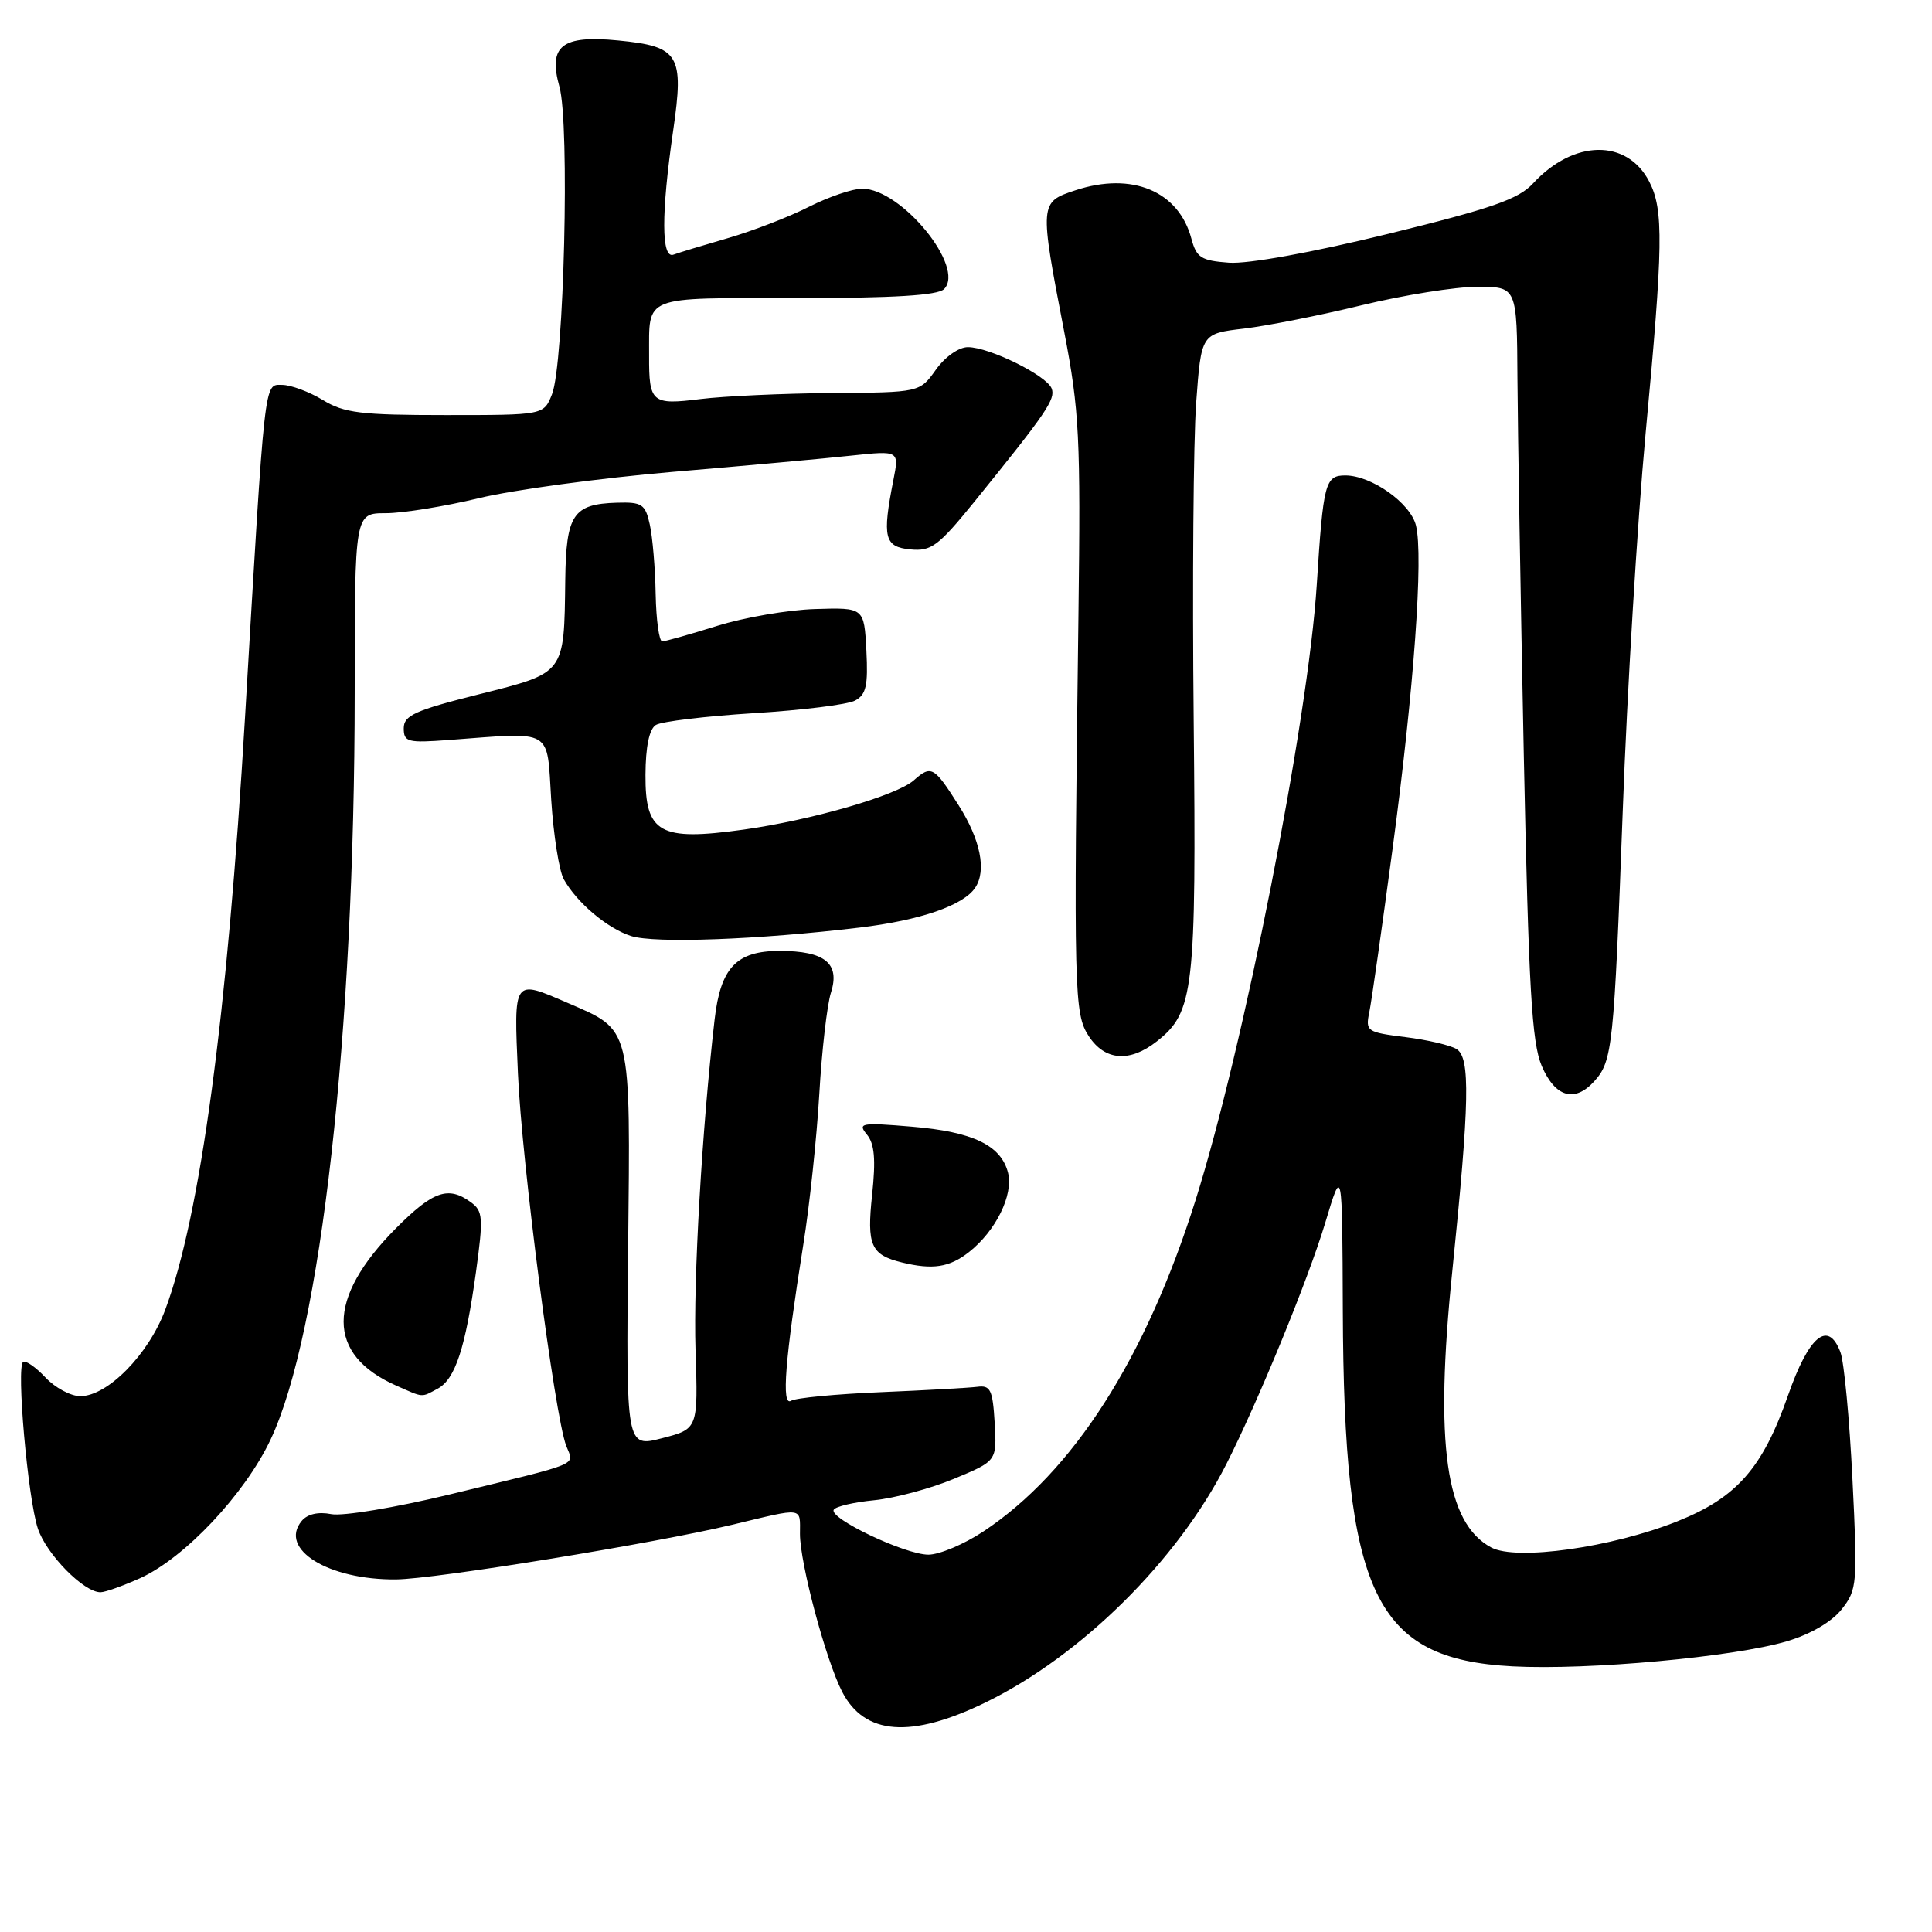 <?xml version="1.0" encoding="UTF-8" standalone="no"?>
<!DOCTYPE svg PUBLIC "-//W3C//DTD SVG 1.1//EN" "http://www.w3.org/Graphics/SVG/1.1/DTD/svg11.dtd" >
<svg xmlns="http://www.w3.org/2000/svg" xmlns:xlink="http://www.w3.org/1999/xlink" version="1.1" viewBox="0 0 256 256">
 <g >
 <path fill="currentColor"
d=" M 130.53 225.61 C 143.22 219.44 156.00 206.81 162.50 194.00 C 166.77 185.57 173.35 169.52 175.61 162.00 C 177.86 154.50 177.86 154.50 177.93 173.66 C 178.07 211.27 182.15 219.84 200.43 220.80 C 210.45 221.33 229.75 219.56 236.77 217.48 C 239.92 216.54 242.71 214.91 244.04 213.23 C 246.09 210.62 246.15 209.88 245.46 196.00 C 245.07 188.03 244.35 180.45 243.87 179.18 C 242.24 174.86 239.69 176.98 236.91 184.94 C 233.55 194.55 230.11 198.45 222.26 201.58 C 213.55 205.06 200.92 206.83 197.60 205.05 C 191.55 201.82 190.08 191.41 192.43 168.50 C 194.73 146.00 194.84 140.15 193.01 139.01 C 192.19 138.50 189.13 137.78 186.21 137.42 C 181.12 136.78 180.92 136.65 181.44 134.13 C 181.74 132.68 183.12 122.95 184.52 112.50 C 187.36 91.32 188.63 73.66 187.62 69.61 C 186.87 66.64 181.73 63.01 178.27 63.00 C 175.59 63.00 175.34 63.96 174.48 77.46 C 173.34 95.46 164.81 138.77 158.41 159.05 C 151.78 180.07 142.18 195.06 130.28 202.94 C 127.74 204.62 124.47 206.00 123.02 206.00 C 119.93 206.00 109.77 201.17 110.48 200.04 C 110.74 199.61 113.15 199.05 115.82 198.79 C 118.49 198.53 123.25 197.26 126.38 195.96 C 132.09 193.59 132.09 193.59 131.80 188.55 C 131.54 184.16 131.24 183.53 129.50 183.76 C 128.40 183.90 122.65 184.22 116.72 184.47 C 110.79 184.72 105.43 185.23 104.82 185.61 C 103.52 186.41 104.02 180.16 106.43 165.00 C 107.27 159.78 108.22 150.78 108.56 145.00 C 108.89 139.22 109.59 133.15 110.11 131.51 C 111.34 127.65 109.29 126.00 103.31 126.00 C 97.58 126.00 95.48 128.21 94.69 135.09 C 93.01 149.61 91.86 169.55 92.16 178.92 C 92.50 189.34 92.50 189.34 87.73 190.57 C 82.96 191.80 82.96 191.80 83.23 165.51 C 83.54 135.69 83.75 136.58 75.17 132.87 C 67.97 129.76 68.08 129.61 68.63 142.25 C 69.14 154.00 73.49 187.53 75.02 191.56 C 76.05 194.27 77.47 193.68 59.55 198.03 C 52.42 199.76 45.39 200.93 43.89 200.63 C 42.18 200.29 40.73 200.62 39.98 201.53 C 36.88 205.27 43.51 209.37 52.50 209.28 C 57.70 209.23 86.73 204.50 97.00 202.04 C 106.64 199.73 106.00 199.64 106.00 203.25 C 106.00 207.15 109.44 220.01 111.59 224.17 C 114.56 229.92 120.71 230.38 130.53 225.61 Z  M 18.58 209.11 C 24.50 206.41 32.42 198.00 35.85 190.76 C 42.51 176.67 46.99 136.92 47.00 91.75 C 47.00 68.00 47.00 68.00 51.11 68.00 C 53.38 68.00 58.93 67.10 63.46 66.01 C 67.99 64.91 79.53 63.35 89.10 62.53 C 98.67 61.72 109.35 60.75 112.82 60.37 C 119.15 59.70 119.15 59.70 118.38 63.60 C 116.88 71.23 117.18 72.47 120.62 72.80 C 123.39 73.07 124.32 72.38 129.12 66.47 C 138.66 54.69 139.89 52.89 139.35 51.48 C 138.69 49.75 131.09 46.00 128.25 46.00 C 127.04 46.00 125.22 47.28 124.00 49.00 C 121.86 52.00 121.86 52.00 110.18 52.08 C 103.76 52.13 95.93 52.49 92.78 52.88 C 86.37 53.68 85.99 53.36 86.01 47.17 C 86.04 39.05 84.89 39.50 105.50 39.50 C 118.43 39.50 124.25 39.14 125.09 38.31 C 127.96 35.44 119.45 25.00 114.24 25.00 C 112.97 25.00 109.79 26.09 107.17 27.41 C 104.56 28.74 99.73 30.60 96.46 31.55 C 93.18 32.50 89.94 33.48 89.25 33.74 C 87.62 34.36 87.60 28.34 89.20 17.29 C 90.66 7.23 90.00 6.15 81.91 5.36 C 74.43 4.63 72.61 6.07 74.13 11.50 C 75.51 16.43 74.74 48.24 73.14 52.25 C 72.05 55.00 72.05 55.00 59.05 55.00 C 47.82 55.00 45.60 54.73 42.77 53.00 C 40.97 51.91 38.55 51.01 37.39 51.00 C 34.97 51.00 35.15 49.43 32.47 95.00 C 30.14 134.50 26.56 161.07 21.89 173.56 C 19.67 179.49 14.25 185.00 10.64 185.00 C 9.38 185.00 7.30 183.89 6.03 182.53 C 4.75 181.17 3.42 180.24 3.07 180.46 C 2.14 181.03 3.68 198.49 5.01 202.52 C 6.14 205.95 11.13 211.02 13.33 210.98 C 13.97 210.97 16.33 210.12 18.58 209.11 Z  M 57.99 184.01 C 60.32 182.76 61.67 178.64 63.07 168.55 C 64.06 161.33 64.00 160.47 62.39 159.30 C 59.40 157.11 57.39 157.81 52.47 162.75 C 43.21 172.06 43.22 179.50 52.50 183.60 C 56.19 185.23 55.77 185.20 57.99 184.01 Z  M 128.39 165.91 C 131.95 163.11 134.30 158.34 133.57 155.40 C 132.65 151.76 128.91 149.96 120.85 149.29 C 114.09 148.72 113.61 148.81 114.87 150.33 C 115.88 151.56 116.06 153.62 115.56 158.32 C 114.84 165.01 115.39 166.27 119.50 167.28 C 123.60 168.28 125.80 167.94 128.39 165.91 Z  M 211.27 143.25 C 213.66 140.59 213.86 138.70 215.02 107.50 C 215.60 91.55 216.97 69.08 218.04 57.56 C 220.39 32.49 220.46 27.78 218.53 24.06 C 215.59 18.37 208.51 18.48 203.14 24.30 C 201.22 26.39 197.68 27.62 183.93 30.99 C 173.81 33.47 165.38 34.99 162.85 34.81 C 159.16 34.54 158.54 34.14 157.87 31.64 C 156.19 25.32 150.00 22.73 142.48 25.22 C 137.73 26.79 137.72 26.88 141.02 44.00 C 143.02 54.41 143.20 57.96 142.90 81.50 C 142.25 131.72 142.32 134.31 144.27 137.30 C 146.41 140.56 149.70 140.81 153.29 137.98 C 158.20 134.12 158.53 131.27 158.17 95.50 C 157.98 77.35 158.13 58.38 158.50 53.35 C 159.17 44.21 159.17 44.21 164.84 43.54 C 167.95 43.17 175.00 41.77 180.50 40.43 C 186.00 39.10 192.86 38.00 195.75 38.00 C 201.00 38.00 201.00 38.00 201.07 50.25 C 201.11 56.99 201.49 79.38 201.91 100.00 C 202.55 130.95 202.97 138.16 204.29 141.25 C 206.07 145.40 208.66 146.15 211.27 143.25 Z  M 113.89 122.91 C 121.94 121.95 127.68 119.97 129.23 117.61 C 130.74 115.34 129.91 111.25 127.02 106.70 C 123.76 101.55 123.39 101.35 121.08 103.40 C 118.81 105.41 107.51 108.68 98.52 109.93 C 87.40 111.48 85.49 110.41 85.53 102.67 C 85.55 98.92 86.03 96.60 86.91 96.06 C 87.65 95.60 93.49 94.90 99.88 94.50 C 106.27 94.11 112.31 93.36 113.30 92.83 C 114.77 92.05 115.04 90.84 114.80 86.19 C 114.50 80.50 114.50 80.50 108.00 80.70 C 104.42 80.81 98.57 81.82 95.00 82.94 C 91.42 84.06 88.16 84.98 87.75 84.99 C 87.34 84.99 86.95 82.19 86.88 78.75 C 86.82 75.31 86.47 71.15 86.10 69.50 C 85.51 66.80 85.07 66.51 81.74 66.61 C 75.93 66.79 75.01 68.17 74.90 76.87 C 74.74 89.38 74.94 89.11 63.46 92.00 C 55.00 94.12 53.50 94.80 53.50 96.50 C 53.50 98.33 54.02 98.46 59.50 98.05 C 73.48 97.01 72.43 96.39 73.04 106.00 C 73.34 110.67 74.09 115.40 74.70 116.50 C 76.44 119.62 80.46 123.01 83.62 124.03 C 86.74 125.03 100.47 124.52 113.89 122.91 Z "/>
</g>
</svg>